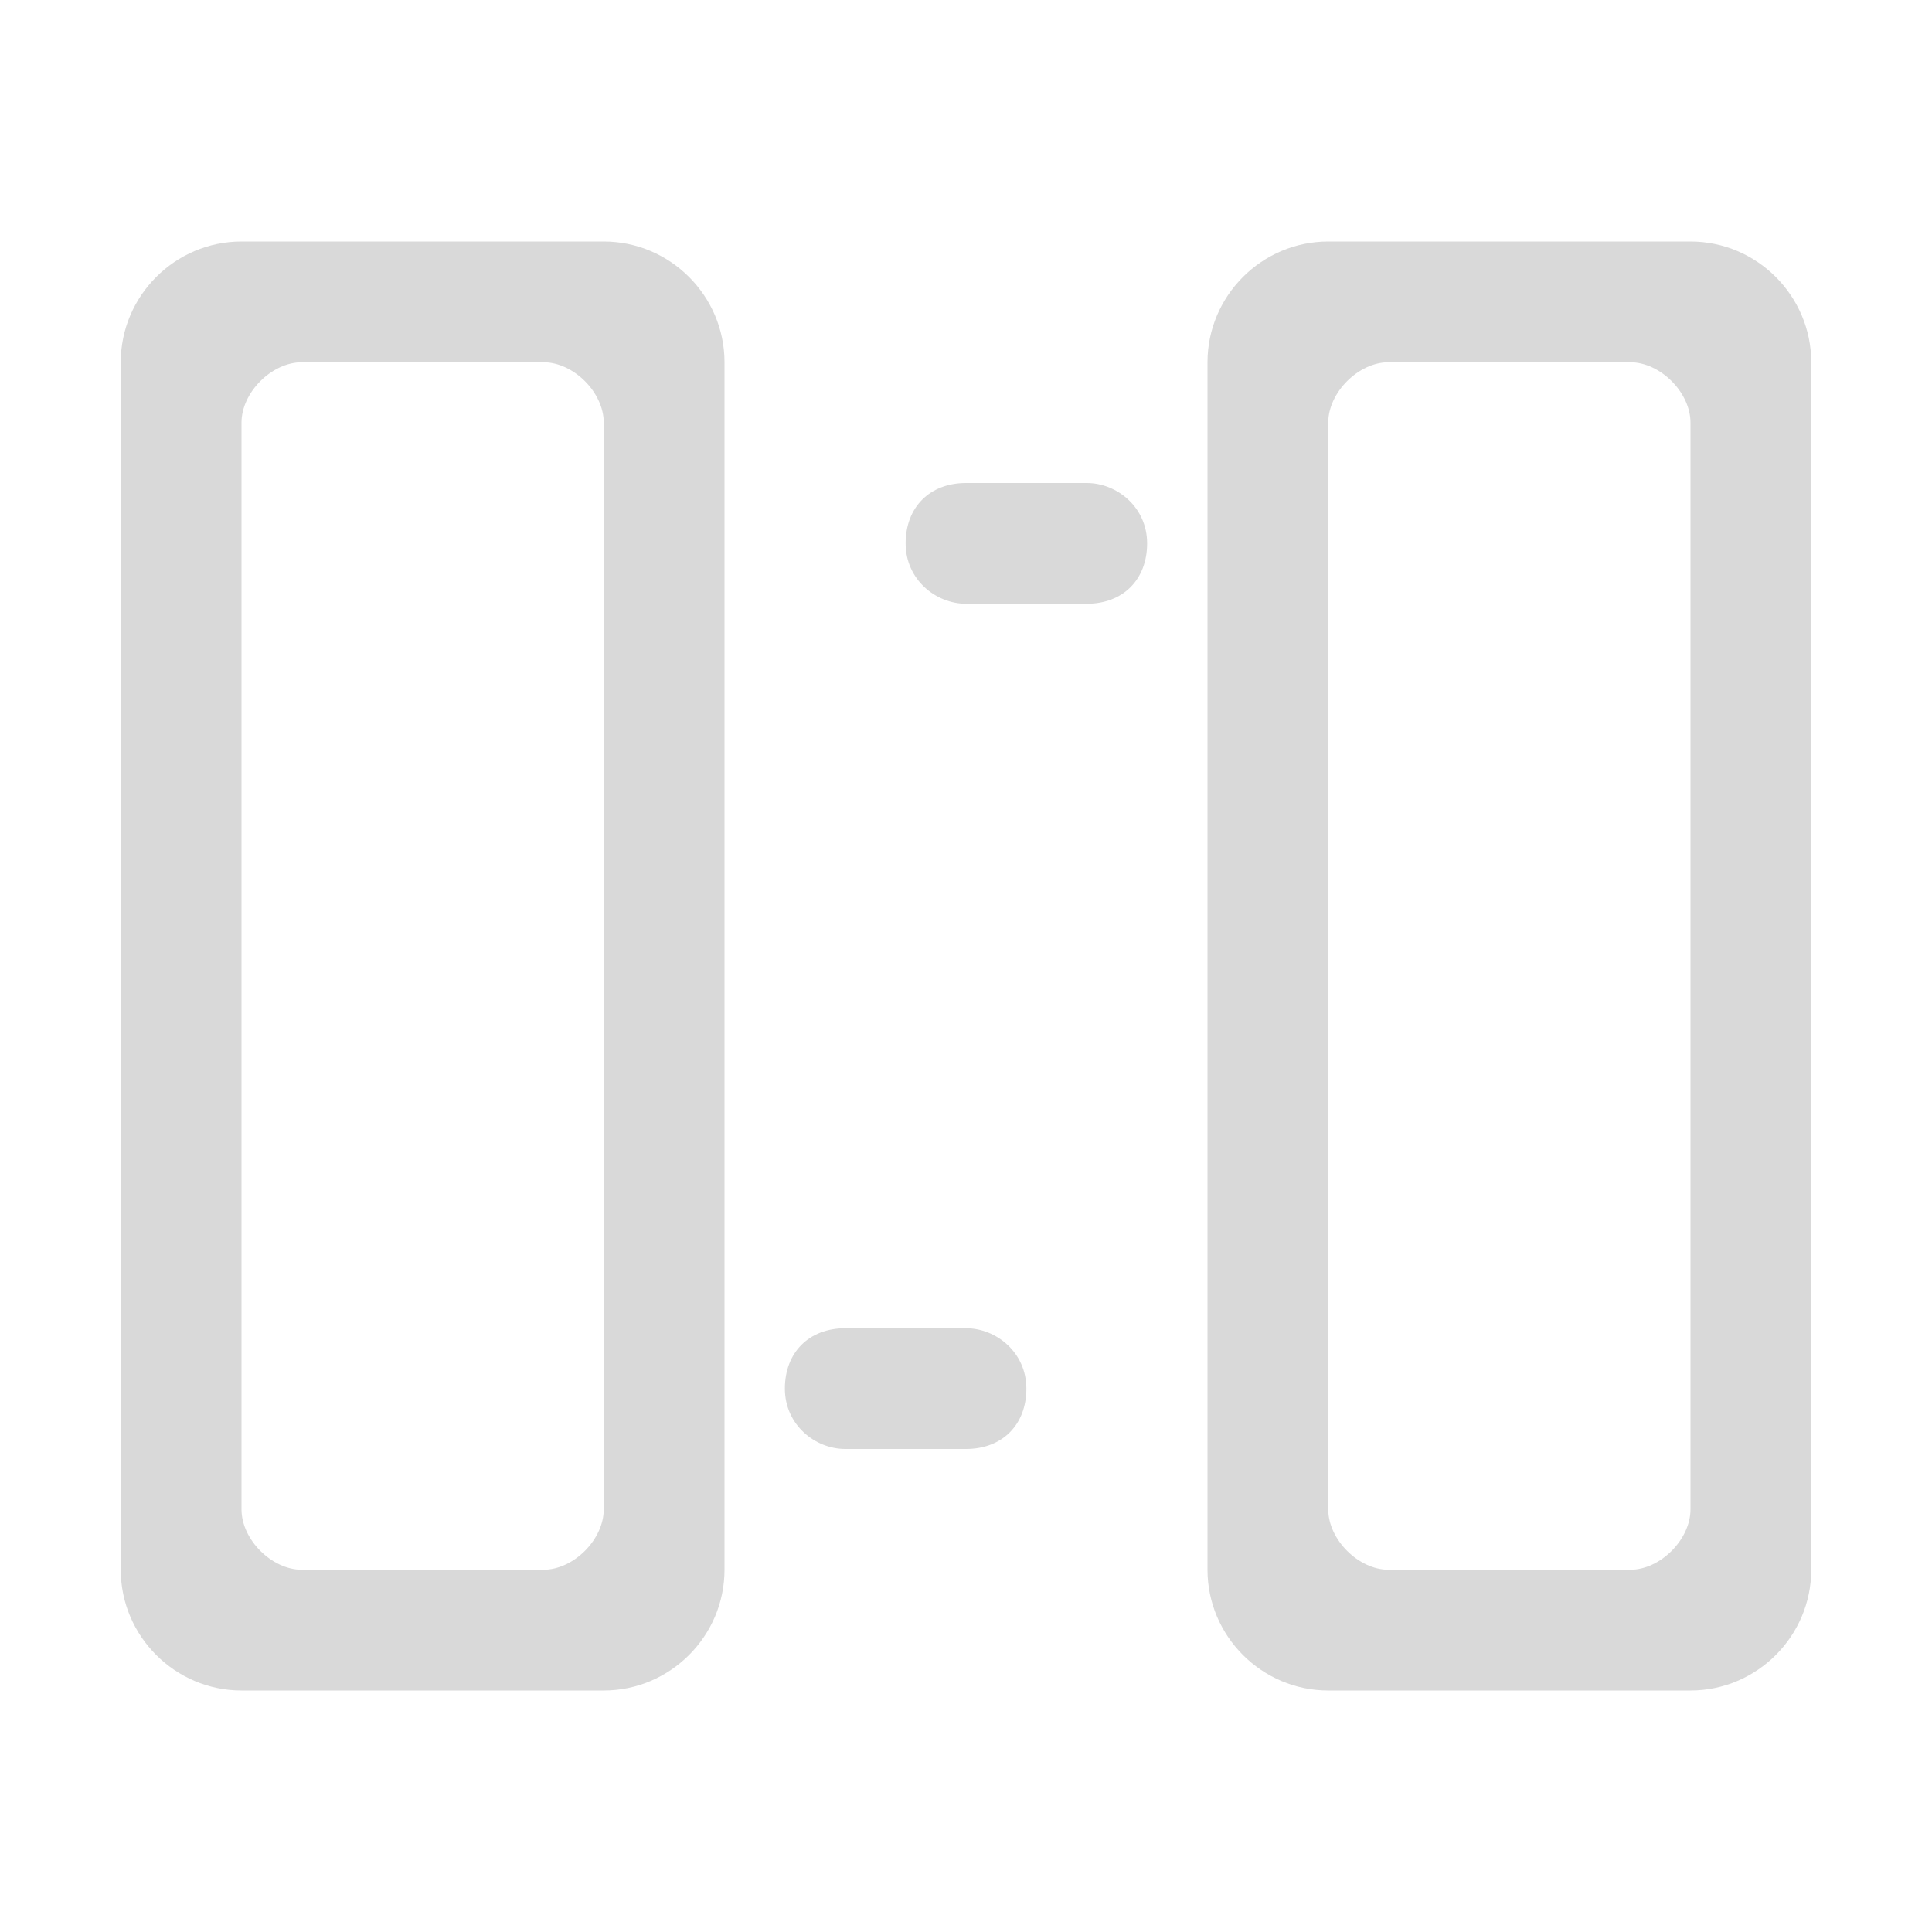 <?xml version="1.0" standalone="no"?><!DOCTYPE svg PUBLIC "-//W3C//DTD SVG 1.1//EN" "http://www.w3.org/Graphics/SVG/1.1/DTD/svg11.dtd"><svg t="1717742872274" class="icon" viewBox="0 0 1024 1024" version="1.1" xmlns="http://www.w3.org/2000/svg" p-id="20004" xmlns:xlink="http://www.w3.org/1999/xlink" width="14" height="14"><path d="M320 128H128c-35.2 0-64 28.8-64 64v640c0 35.2 28.8 64 64 64h192c35.2 0 64-28.8 64-64V192c0-35.2-28.8-64-64-64z m0 672c0 16-16 32-32 32H160c-16 0-32-16-32-32V224c0-16 16-32 32-32h128c16 0 32 16 32 32v576z m256-544h-64c-19.2 0-32 12.8-32 32s16 32 32 32h64c19.2 0 32-12.8 32-32s-16-32-32-32z m-64 448h-64c-19.2 0-32 12.8-32 32s16 32 32 32h64c19.2 0 32-12.8 32-32s-16-32-32-32zM896 128h-192c-35.2 0-64 28.8-64 64v640c0 35.2 28.8 64 64 64h192c35.2 0 64-28.8 64-64V192c0-35.2-28.8-64-64-64z m0 672c0 16-16 32-32 32h-128c-16 0-32-16-32-32V224c0-16 16-32 32-32h128c16 0 32 16 32 32v576z" p-id="20005" fill="#d9d9d9"></path></svg>